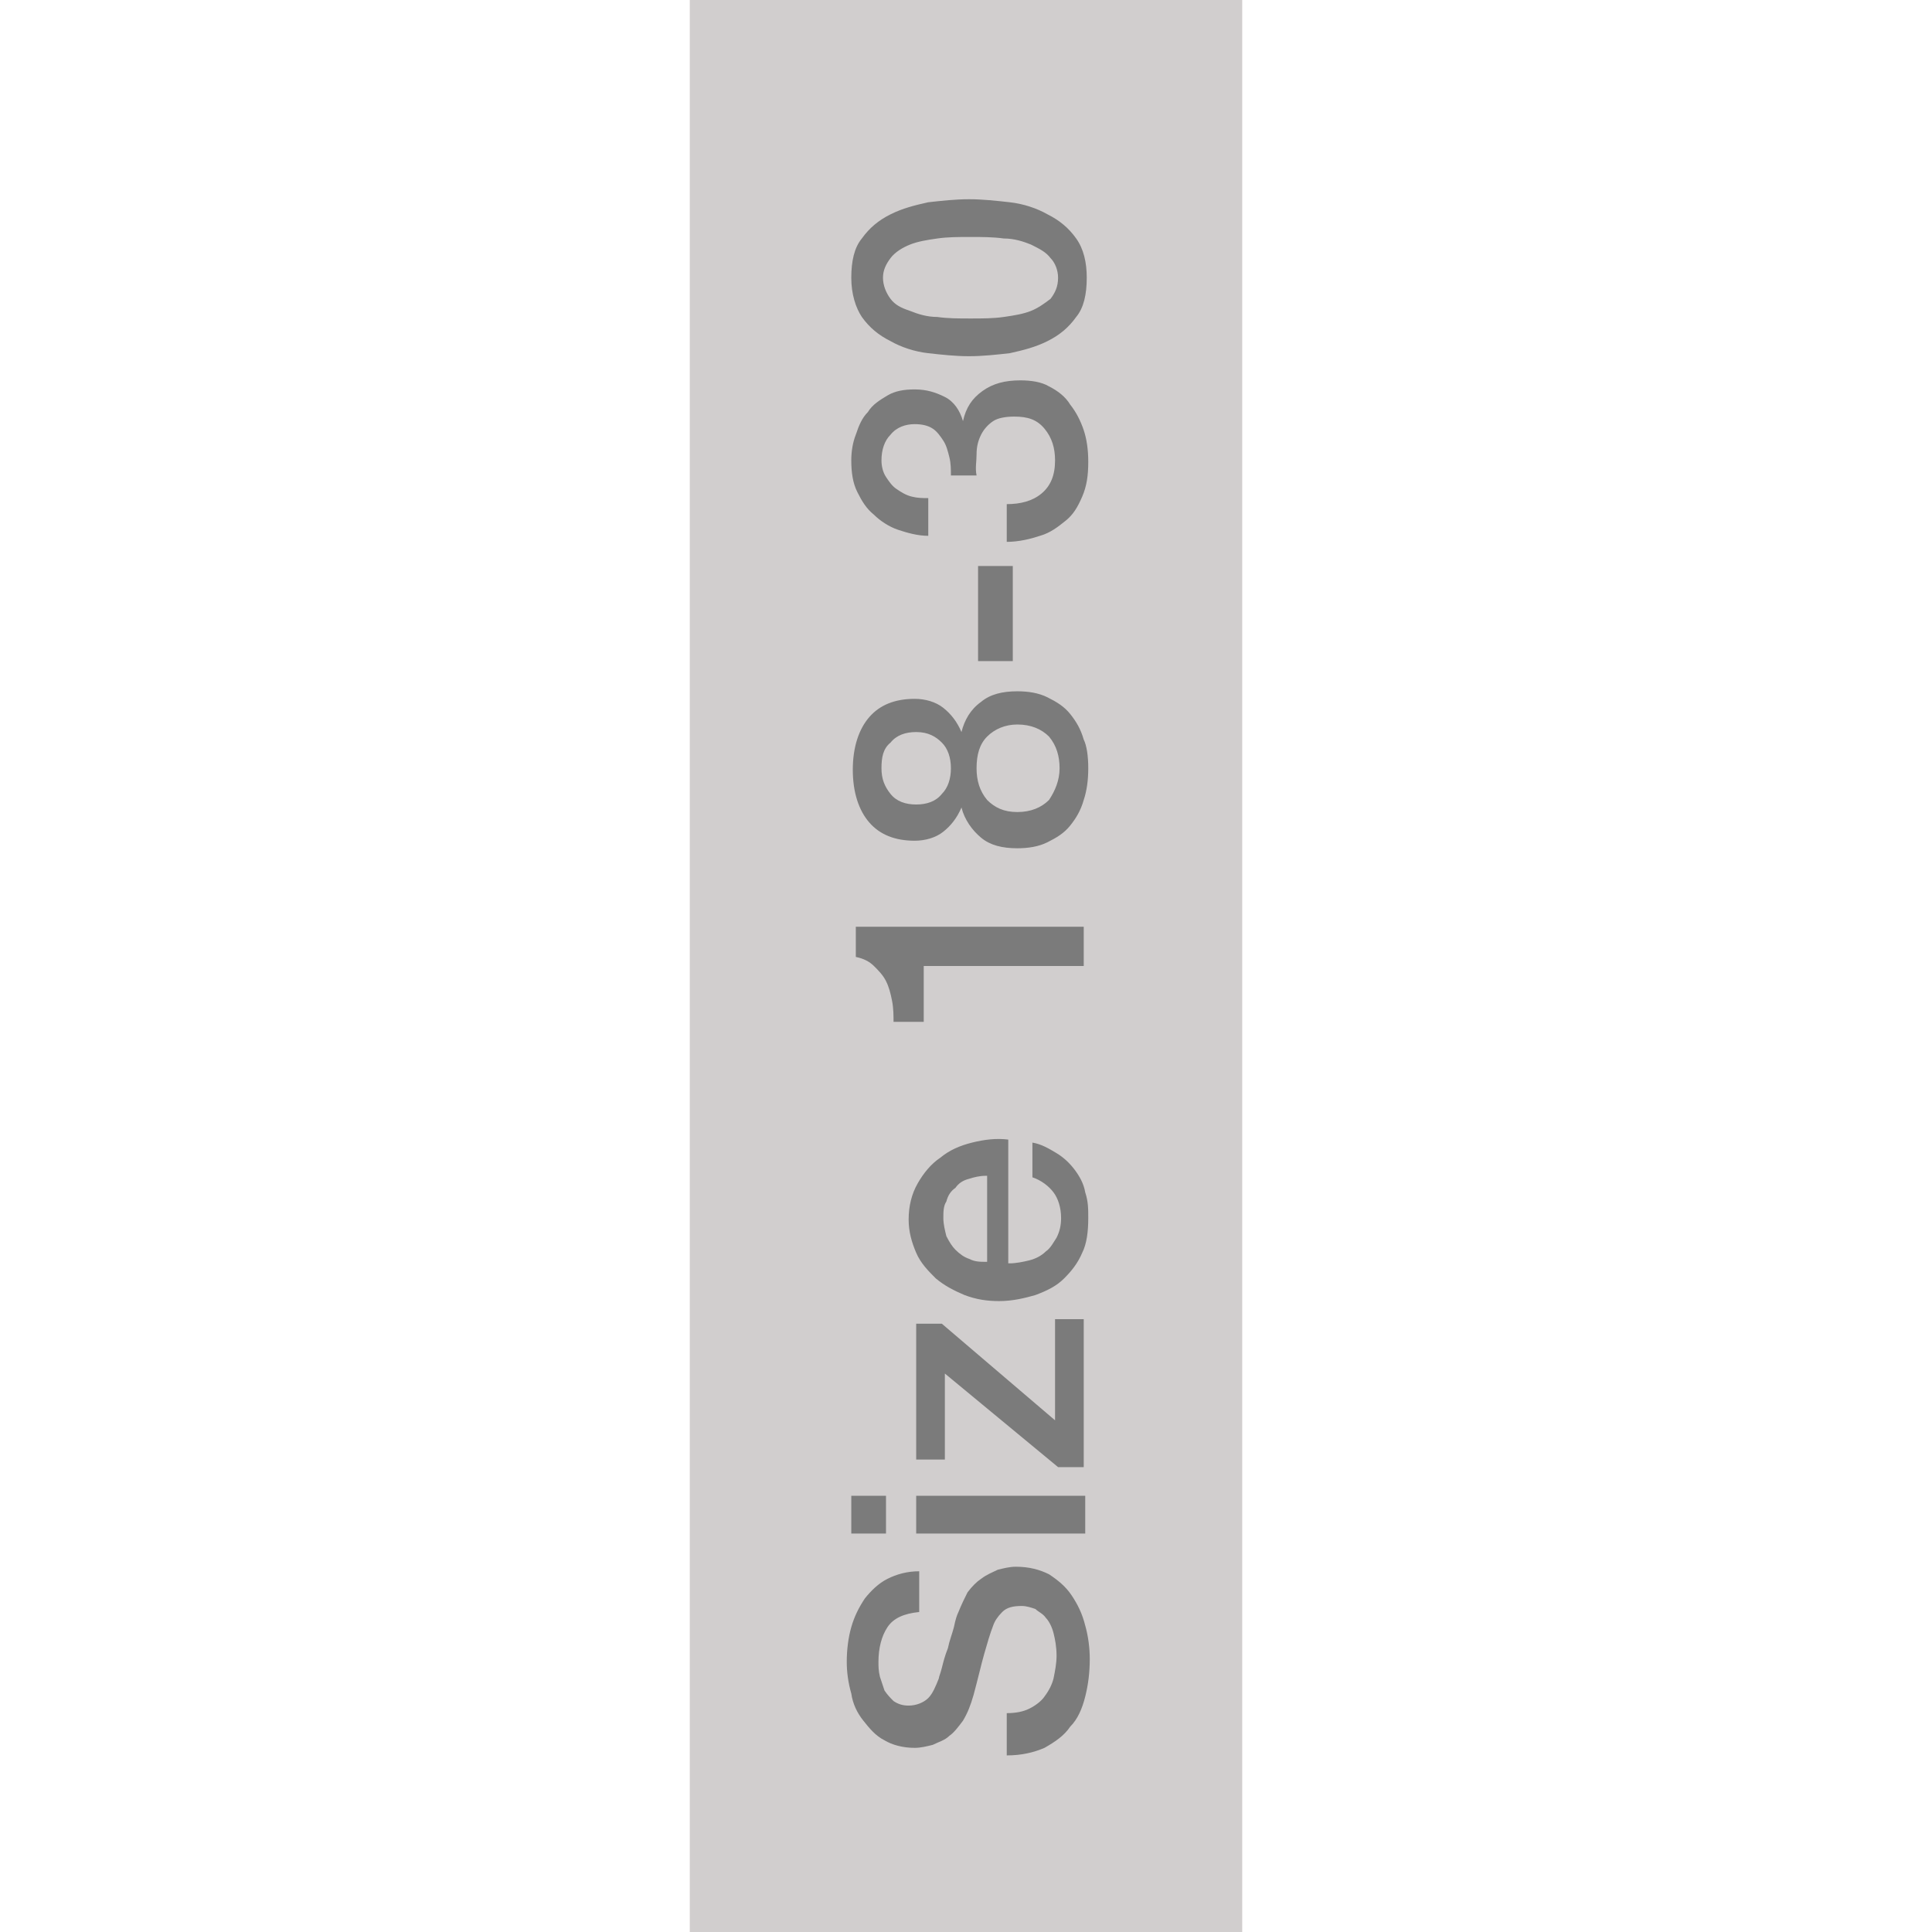 <svg id="Layer_1" xmlns="http://www.w3.org/2000/svg" viewBox="0 0 128 128"><style>.st0{fill:#d1cece}.st1{fill:#7b7b7b}</style><path class="st0" d="M45.7 0h36.6v128H45.7z"/><path class="st1" d="M66.7 113.5c.6 0 1.1-.1 1.5-.3.4-.2.8-.5 1-.8.3-.4.5-.8.6-1.2.1-.5.2-1 .2-1.5 0-.6-.1-1.1-.2-1.5-.1-.4-.3-.8-.5-1-.2-.3-.5-.4-.7-.6-.3-.1-.6-.2-.9-.2-.6 0-1 .1-1.3.4-.3.3-.5.6-.6.9-.2.5-.4 1.2-.6 1.9-.2.7-.4 1.6-.7 2.7-.2.7-.4 1.2-.7 1.7-.3.4-.6.8-.9 1-.3.3-.7.4-1.1.6-.4.1-.8.2-1.2.2-.8 0-1.5-.2-2-.5-.6-.3-1-.8-1.4-1.3-.4-.5-.7-1.1-.8-1.8-.2-.7-.3-1.4-.3-2.1 0-.8.1-1.6.3-2.3.2-.7.5-1.3.9-1.9.4-.5.9-1 1.5-1.3.6-.3 1.3-.5 2.1-.5v2.7c-1 .1-1.7.4-2.1 1-.4.6-.6 1.4-.6 2.3 0 .3 0 .6.1 1l.3.9c.2.3.4.5.6.7.3.2.6.3 1 .3.5 0 1-.2 1.3-.5.3-.3.5-.8.7-1.3 0-.1.1-.3.2-.7.1-.4.2-.8.4-1.3.1-.5.3-1 .4-1.4.1-.5.2-.8.3-1 .2-.5.4-.9.6-1.3.3-.4.6-.7.9-.9.4-.3.7-.4 1.1-.6.4-.1.8-.2 1.2-.2.9 0 1.6.2 2.2.5.6.4 1.1.8 1.5 1.4.4.6.7 1.2.9 2 .2.7.3 1.5.3 2.2 0 .9-.1 1.7-.3 2.5-.2.8-.5 1.5-1 2-.4.6-1 1-1.7 1.4-.7.3-1.5.5-2.5.5v-2.8zM56.4 101.6v-2.5h2.3v2.5h-2.3zm4.3 0v-2.5h11.2v2.5H60.7zM60.7 96.8v-9.1h1.7l7.5 6.4v-6.7h1.9v9.8h-1.7L62.6 91v5.7h-1.9zM66.9 83.7c.4 0 .9-.1 1.3-.2s.8-.3 1.1-.6c.3-.2.5-.6.7-.9.2-.4.3-.8.3-1.3 0-.7-.2-1.3-.5-1.7-.3-.4-.8-.8-1.4-1v-2.3c.6.1 1.1.4 1.6.7.5.3.9.7 1.2 1.1.3.4.6.9.7 1.5.2.6.2 1.1.2 1.7 0 .9-.1 1.7-.4 2.3-.3.7-.7 1.2-1.2 1.7s-1.1.8-1.9 1.1c-.7.2-1.5.4-2.4.4-.8 0-1.5-.1-2.3-.4-.7-.3-1.3-.6-1.9-1.1-.5-.5-1-1-1.3-1.7-.3-.7-.5-1.4-.5-2.2 0-.9.2-1.7.6-2.4.4-.7.9-1.3 1.5-1.7.6-.5 1.3-.8 2.1-1 .8-.2 1.6-.3 2.4-.2v8.2zm-1.6-5.8c-.4 0-.8.1-1.1.2-.4.1-.7.3-.9.6-.3.2-.5.5-.6.9-.2.3-.2.7-.2 1.1 0 .4.1.8.2 1.2.2.4.4.7.6.9.3.3.6.5.9.6.4.2.7.2 1.2.2v-5.7zM59.2 67.8c0-.5 0-1-.1-1.5s-.2-.9-.4-1.3-.5-.7-.8-1c-.3-.3-.7-.5-1.2-.6v-2h15.1V64H61.2v3.7h-2zM72.1 50.9c0 .8-.1 1.5-.3 2.1-.2.7-.5 1.2-.9 1.7s-.9.8-1.5 1.1c-.6.3-1.3.4-2 .4-1 0-1.8-.2-2.4-.7-.6-.5-1.1-1.2-1.3-2-.3.7-.7 1.2-1.2 1.6-.5.4-1.2.6-1.9.6-1.3 0-2.3-.4-3-1.2-.7-.8-1.1-2-1.1-3.5s.4-2.7 1.1-3.5c.7-.8 1.7-1.2 3-1.2.7 0 1.4.2 1.9.6.5.4.9.9 1.2 1.6.2-.8.6-1.5 1.3-2 .6-.5 1.4-.7 2.4-.7.7 0 1.4.1 2 .4.6.3 1.1.6 1.5 1.1.4.5.7 1 .9 1.7.2.4.3 1.1.3 1.9zm-13.7 0c0 .7.2 1.2.6 1.7.4.5 1 .7 1.7.7s1.3-.2 1.7-.7c.4-.4.6-1 .6-1.7s-.2-1.3-.6-1.7c-.4-.4-.9-.7-1.7-.7-.7 0-1.3.2-1.7.7-.5.4-.6 1-.6 1.7zm11.8 0c0-.8-.2-1.5-.7-2.1-.5-.5-1.2-.8-2.1-.8-.8 0-1.5.3-2 .8s-.7 1.2-.7 2.1c0 .8.2 1.5.7 2.1.5.5 1.1.8 2 .8.9 0 1.6-.3 2.1-.8.4-.6.7-1.3.7-2.1zM64.8 43.8v-6.3h2.3v6.3h-2.3zM63 31.5c0-.4 0-.8-.1-1.2-.1-.4-.2-.8-.4-1.1-.2-.3-.4-.6-.7-.8-.3-.2-.7-.3-1.2-.3-.6 0-1.2.2-1.6.7-.4.4-.6 1-.6 1.7 0 .4.1.8.3 1.1.2.3.4.6.7.8.3.2.6.4 1 .5.4.1.7.1 1.1.1v2.5c-.7 0-1.4-.2-2-.4-.6-.2-1.2-.6-1.6-1-.5-.4-.8-.9-1.1-1.5-.3-.6-.4-1.3-.4-2.1 0-.6.1-1.2.3-1.7.2-.6.4-1.1.8-1.5.3-.5.8-.8 1.3-1.1.5-.3 1.1-.4 1.8-.4.8 0 1.4.2 2 .5.6.3 1 .9 1.2 1.6.2-.9.6-1.5 1.3-2 .7-.5 1.5-.7 2.5-.7.7 0 1.4.1 1.9.4.6.3 1.1.7 1.4 1.2.4.5.7 1.1.9 1.7.2.6.3 1.3.3 2.1 0 .9-.1 1.6-.4 2.3-.3.7-.6 1.2-1.1 1.6-.5.4-1 .8-1.7 1-.6.2-1.4.4-2.2.4v-2.5c.9 0 1.7-.2 2.3-.7.6-.5.9-1.2.9-2.2 0-.8-.2-1.5-.7-2.1-.5-.6-1.1-.8-2-.8-.6 0-1.1.1-1.4.3-.3.2-.6.5-.8.9-.2.4-.3.8-.3 1.3s-.1.9 0 1.4H63zM56.4 18.4c0-1.1.2-2 .7-2.6.5-.7 1.1-1.2 1.9-1.6.8-.4 1.6-.6 2.5-.8.9-.1 1.8-.2 2.7-.2.9 0 1.8.1 2.7.2.9.1 1.8.4 2.5.8.8.4 1.4.9 1.9 1.6.5.7.7 1.6.7 2.6 0 1.1-.2 2-.7 2.6-.5.7-1.1 1.2-1.9 1.6-.8.4-1.6.6-2.5.8-.9.1-1.8.2-2.7.2-.9 0-1.8-.1-2.7-.2-.9-.1-1.8-.4-2.5-.8-.8-.4-1.4-.9-1.9-1.6-.4-.6-.7-1.5-.7-2.6zm13.7 0c0-.5-.2-1-.5-1.3-.3-.4-.7-.6-1.3-.9-.5-.2-1.1-.4-1.8-.4-.7-.1-1.5-.1-2.2-.1-.8 0-1.5 0-2.2.1-.7.1-1.3.2-1.8.4s-1 .5-1.3.9c-.3.4-.5.8-.5 1.3s.2 1 .5 1.4c.3.4.7.6 1.3.8.5.2 1.1.4 1.8.4.7.1 1.4.1 2.2.1.8 0 1.5 0 2.2-.1.7-.1 1.3-.2 1.8-.4s.9-.5 1.3-.8c.3-.4.5-.8.5-1.4z"/></svg>